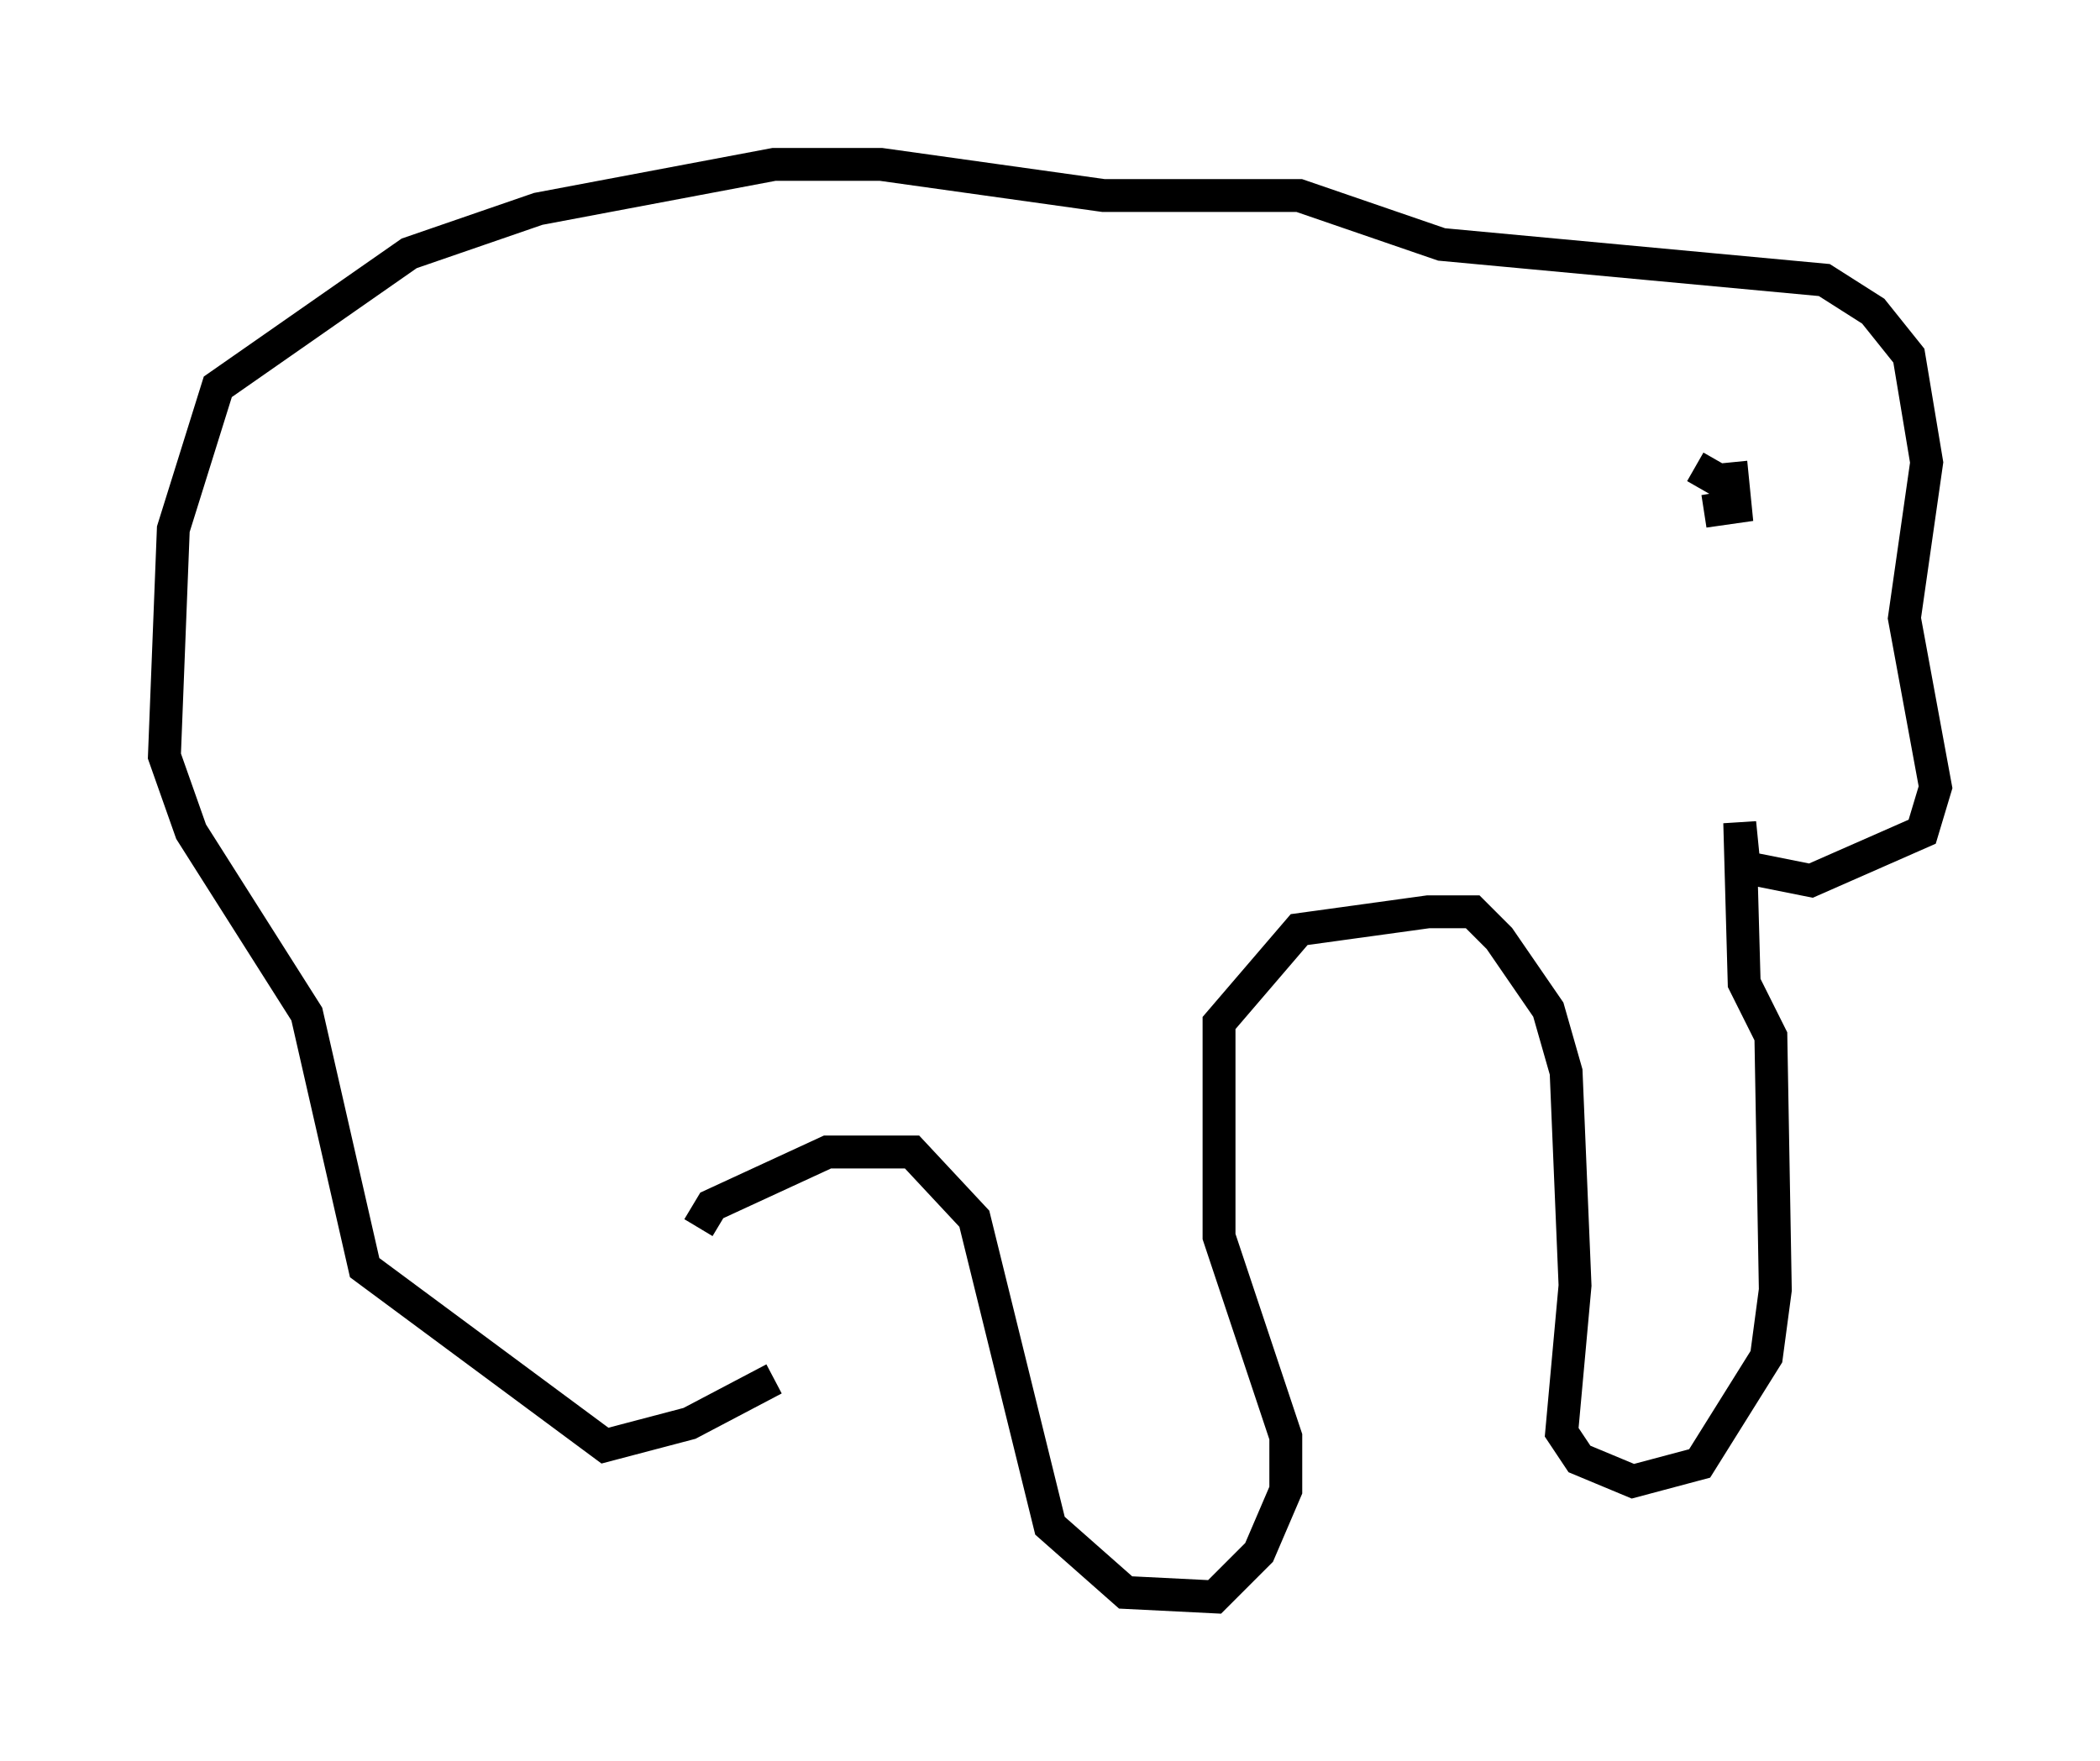 <?xml version="1.0" encoding="utf-8" ?>
<svg baseProfile="full" height="53.572" version="1.1" width="63.856" xmlns="http://www.w3.org/2000/svg" xmlns:ev="http://www.w3.org/2001/xml-events" xmlns:xlink="http://www.w3.org/1999/xlink"><defs /><rect fill="white" height="53.572" width="63.856" x="0" y="0" /><path d="M21.373, 45.324 m-0.135, -7.984 l0.406, -0.677 3.518, -1.624 l2.571, 0.0 1.894, 2.03 l2.3, 9.337 2.3, 2.03 l2.706, 0.135 1.353, -1.353 l0.812, -1.894 0.0, -1.624 l-2.03, -6.089 0.0, -6.495 l2.436, -2.842 3.924, -0.541 l1.353, 0.0 0.812, 0.812 l1.488, 2.165 0.541, 1.894 l0.271, 6.495 -0.406, 4.465 l0.541, 0.812 1.624, 0.677 l2.03, -0.541 2.03, -3.248 l0.271, -2.03 -0.135, -7.713 l-0.812, -1.624 -0.135, -4.871 l0.135, 1.353 2.03, 0.406 l3.383, -1.488 0.406, -1.353 l-0.947, -5.142 0.677, -4.736 l-0.541, -3.248 -1.083, -1.353 l-1.488, -0.947 -11.637, -1.083 l-4.33, -1.488 -5.954, 0.0 l-6.766, -0.947 -3.248, 0.0 l-7.172, 1.353 -3.924, 1.353 l-5.819, 4.059 -1.353, 4.33 l-0.271, 6.901 0.812, 2.3 l3.518, 5.548 1.759, 7.713 l7.307, 5.413 2.571, -0.677 l2.571, -1.353 m33.153, -16.915 l0.0, 0.0 m-4.059, -10.961 l0.135, 1.353 -0.947, 0.135 l0.812, -0.135 -0.135, -0.677 l-0.947, -0.541 " fill="none" stroke="black" stroke-width="1" /></svg>